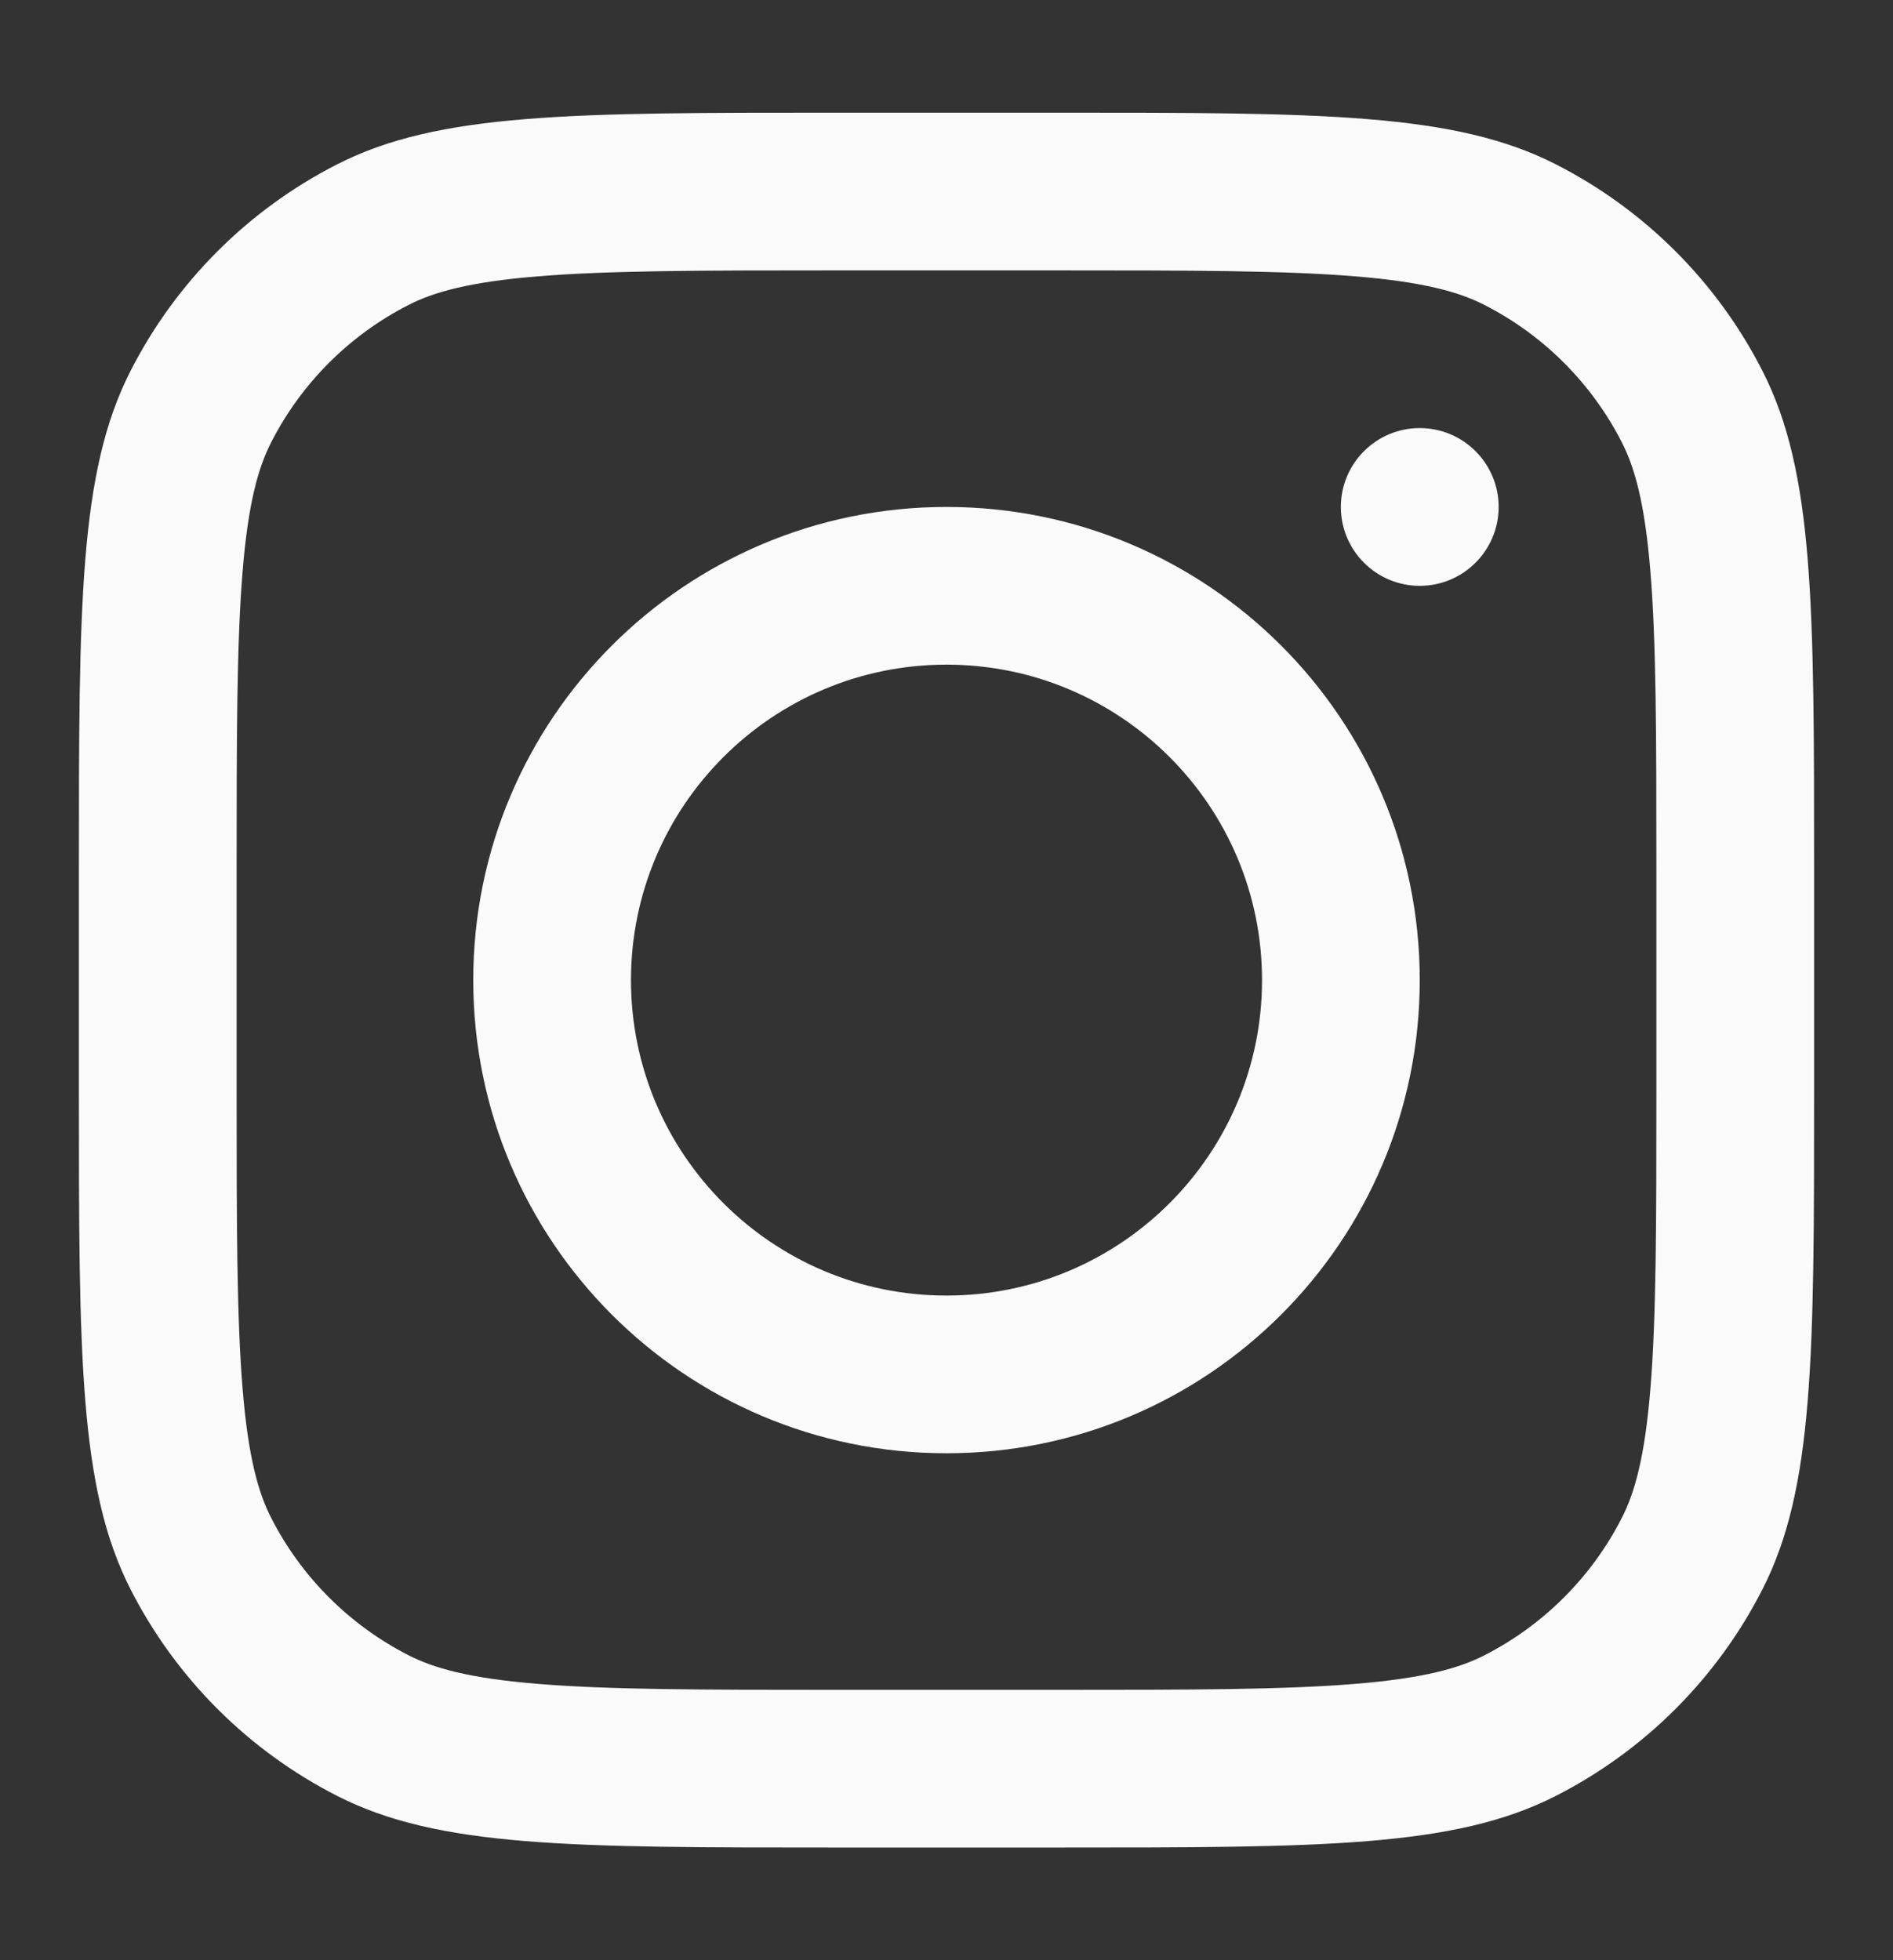 <svg width="28" height="29" viewBox="0 0 28 29" fill="none" xmlns="http://www.w3.org/2000/svg">
<rect x="0" y="0" width="28" height="29" fill="#333333" stroke="none"/>
<path fill-rule="evenodd" clip-rule="evenodd" d="M14 21.5C17.866 21.5 21 18.366 21 14.5C21 10.634 17.866 7.5 14 7.5C10.134 7.5 7 10.634 7 14.5C7 18.366 10.134 21.5 14 21.5ZM14 19.167C16.577 19.167 18.667 17.077 18.667 14.5C18.667 11.923 16.577 9.833 14 9.833C11.423 9.833 9.333 11.923 9.333 14.5C9.333 17.077 11.423 19.167 14 19.167Z" fill="#FAFAFA"/>
<path d="M21 6.333C20.356 6.333 19.833 6.856 19.833 7.5C19.833 8.144 20.356 8.667 21 8.667C21.644 8.667 22.167 8.144 22.167 7.5C22.167 6.856 21.644 6.333 21 6.333Z" fill="#FAFAFA"/>
<path fill-rule="evenodd" clip-rule="evenodd" d="M1.93 5.489C1.167 6.986 1.167 8.946 1.167 12.867V16.133C1.167 20.054 1.167 22.014 1.93 23.511C2.601 24.828 3.672 25.899 4.989 26.57C6.486 27.333 8.446 27.333 12.367 27.333H15.633C19.554 27.333 21.514 27.333 23.011 26.57C24.328 25.899 25.399 24.828 26.07 23.511C26.833 22.014 26.833 20.054 26.833 16.133V12.867C26.833 8.946 26.833 6.986 26.07 5.489C25.399 4.172 24.328 3.101 23.011 2.43C21.514 1.667 19.554 1.667 15.633 1.667H12.367C8.446 1.667 6.486 1.667 4.989 2.43C3.672 3.101 2.601 4.172 1.93 5.489ZM15.633 4H12.367C10.368 4 9.009 4.002 7.959 4.088C6.936 4.171 6.413 4.323 6.048 4.509C5.17 4.956 4.456 5.67 4.009 6.548C3.823 6.913 3.671 7.436 3.588 8.459C3.502 9.509 3.5 10.868 3.5 12.867V16.133C3.5 18.132 3.502 19.491 3.588 20.541C3.671 21.564 3.823 22.087 4.009 22.452C4.456 23.33 5.17 24.044 6.048 24.491C6.413 24.677 6.936 24.829 7.959 24.912C9.009 24.998 10.368 25 12.367 25H15.633C17.632 25 18.991 24.998 20.041 24.912C21.064 24.829 21.587 24.677 21.952 24.491C22.83 24.044 23.544 23.33 23.991 22.452C24.177 22.087 24.329 21.564 24.412 20.541C24.498 19.491 24.5 18.132 24.5 16.133V12.867C24.5 10.868 24.498 9.509 24.412 8.459C24.329 7.436 24.177 6.913 23.991 6.548C23.544 5.67 22.83 4.956 21.952 4.509C21.587 4.323 21.064 4.171 20.041 4.088C18.991 4.002 17.632 4 15.633 4Z" fill="#FAFAFA"/>
</svg>
